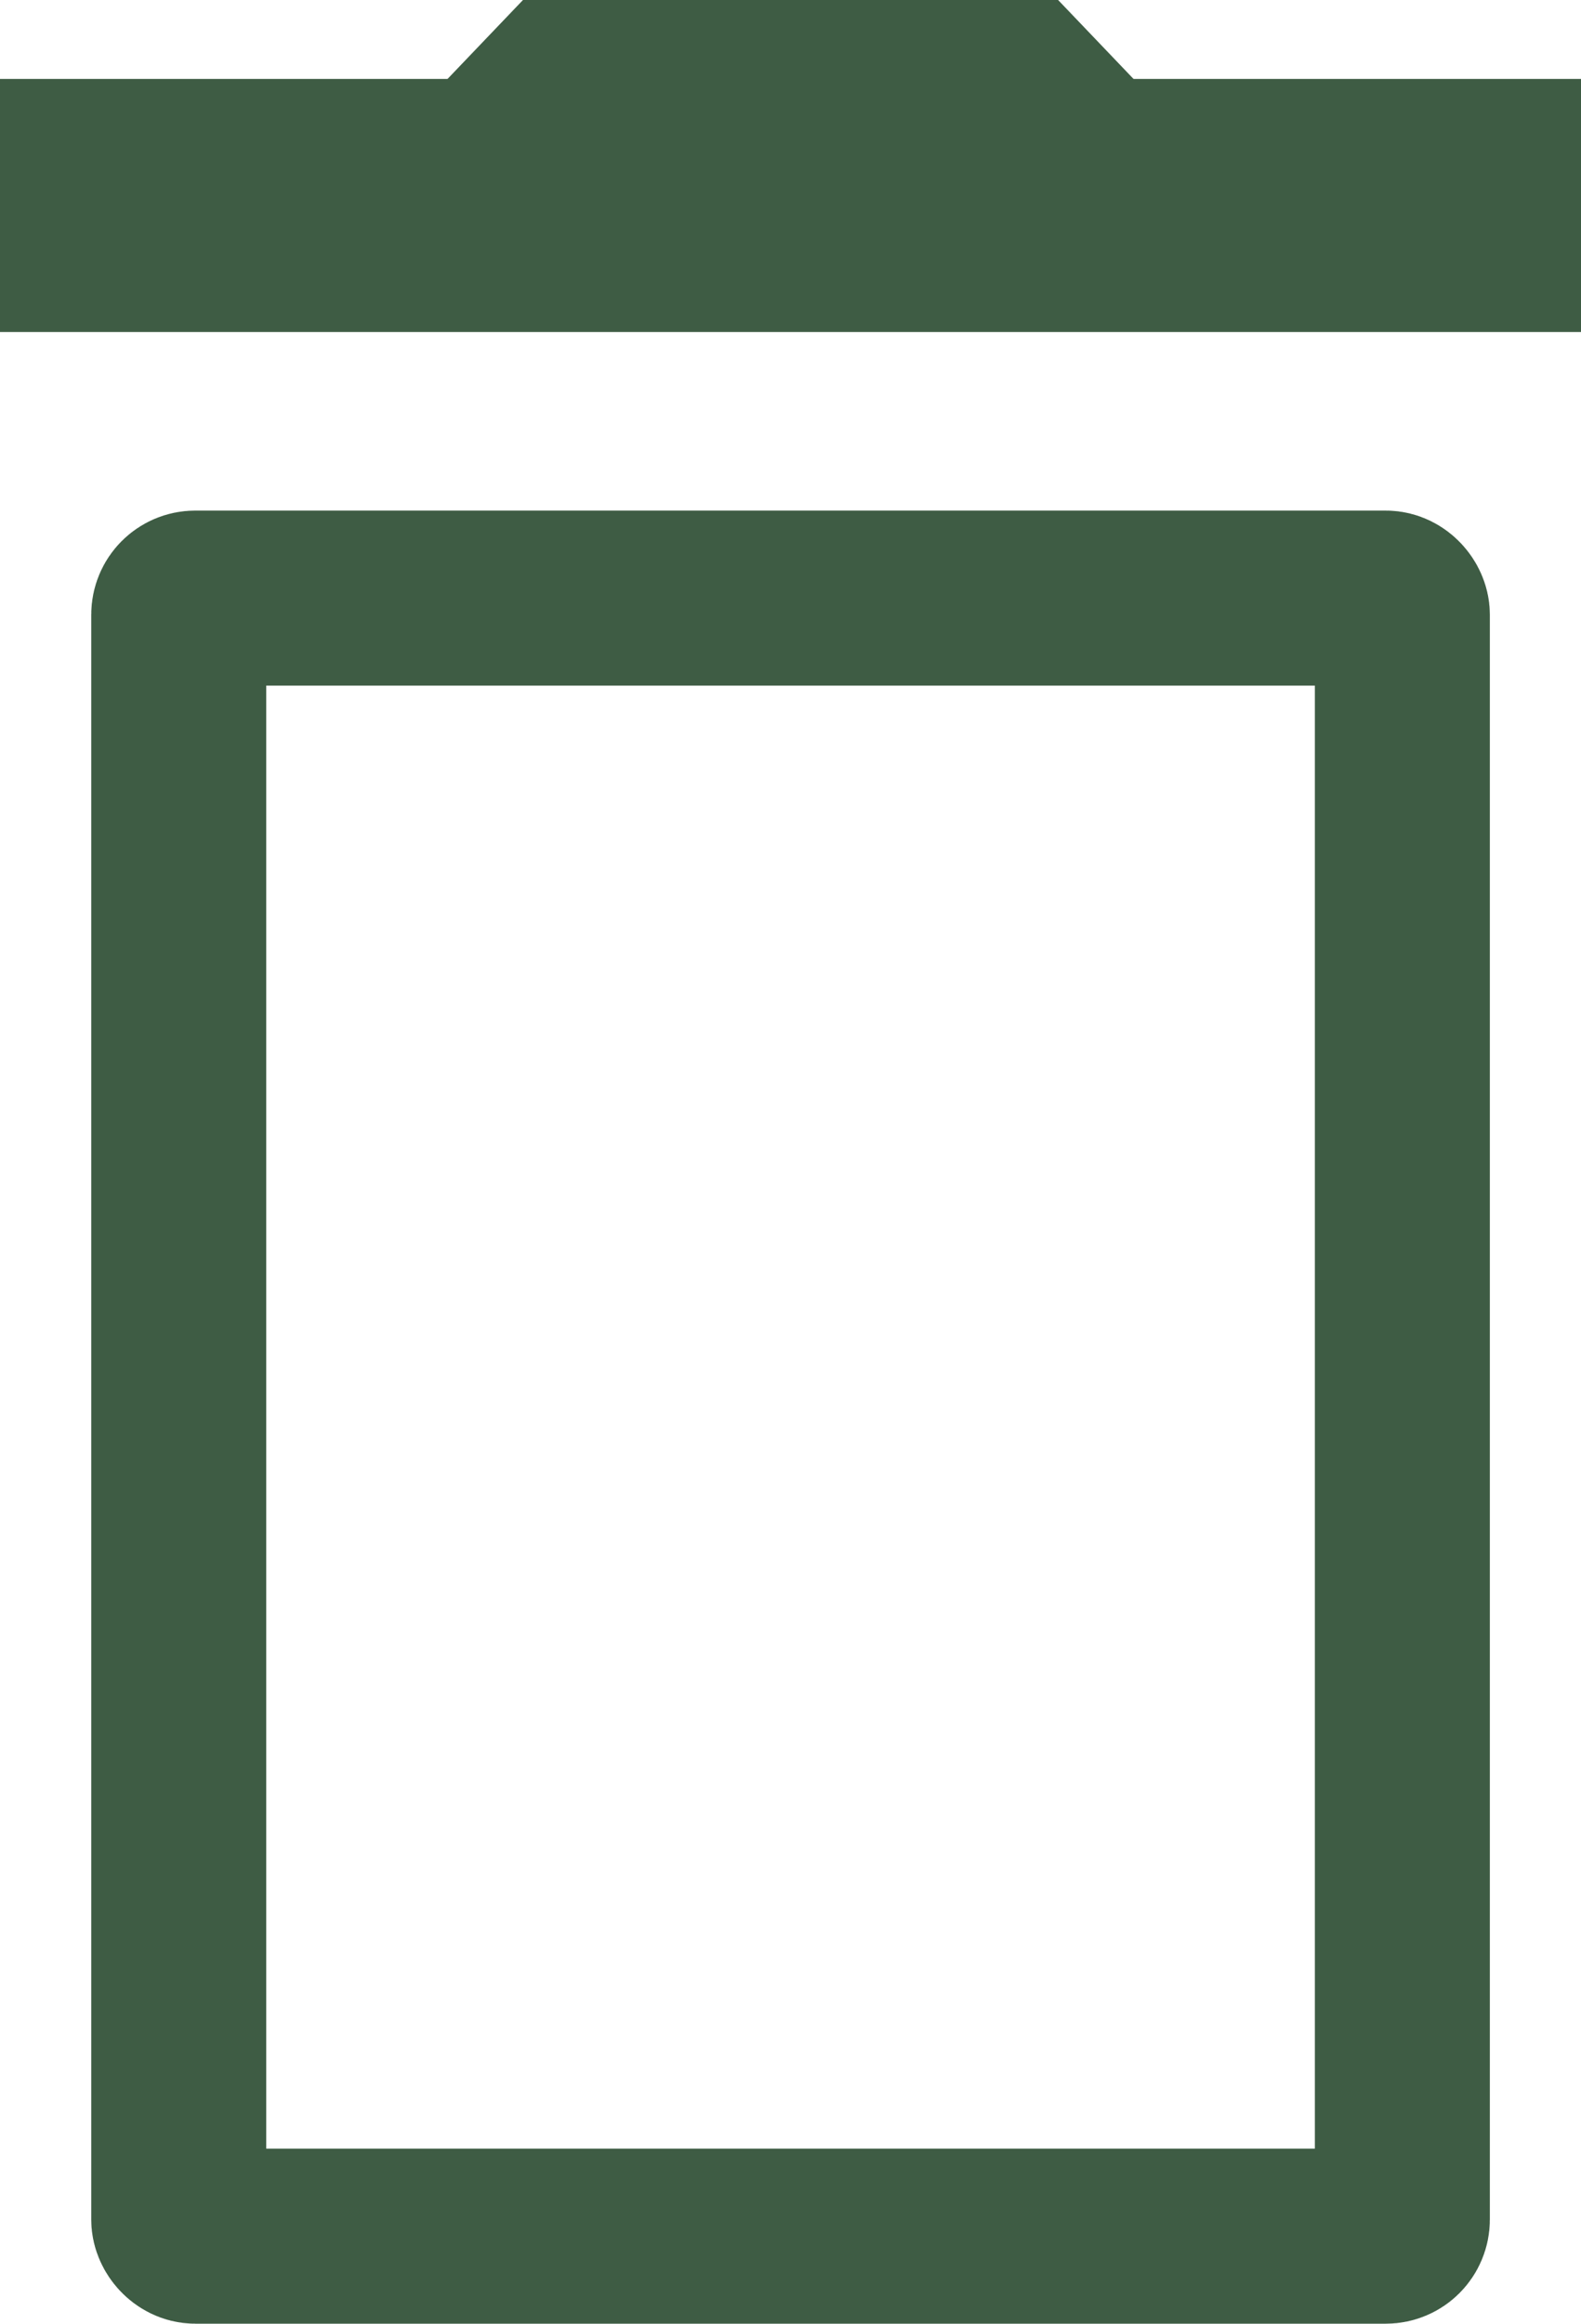 <svg id="圖層_1" data-name="圖層 1" xmlns="http://www.w3.org/2000/svg" viewBox="0 0 180.72 265.56"><defs><style>.cls-1{fill:none;stroke:#3e5c44;stroke-miterlimit:10;stroke-width:20px;}.cls-2{fill:#3e5c44;}</style></defs><title>trash</title><rect class="cls-1" x="20.43" y="68.35" width="139.87" height="187.2" rx="1.89"/><rect class="cls-2" y="9.02" width="180.72" height="28.92"/><polygon class="cls-2" points="120.95 0 59.78 0 33.31 27.69 147.41 27.69 120.95 0"/></svg>